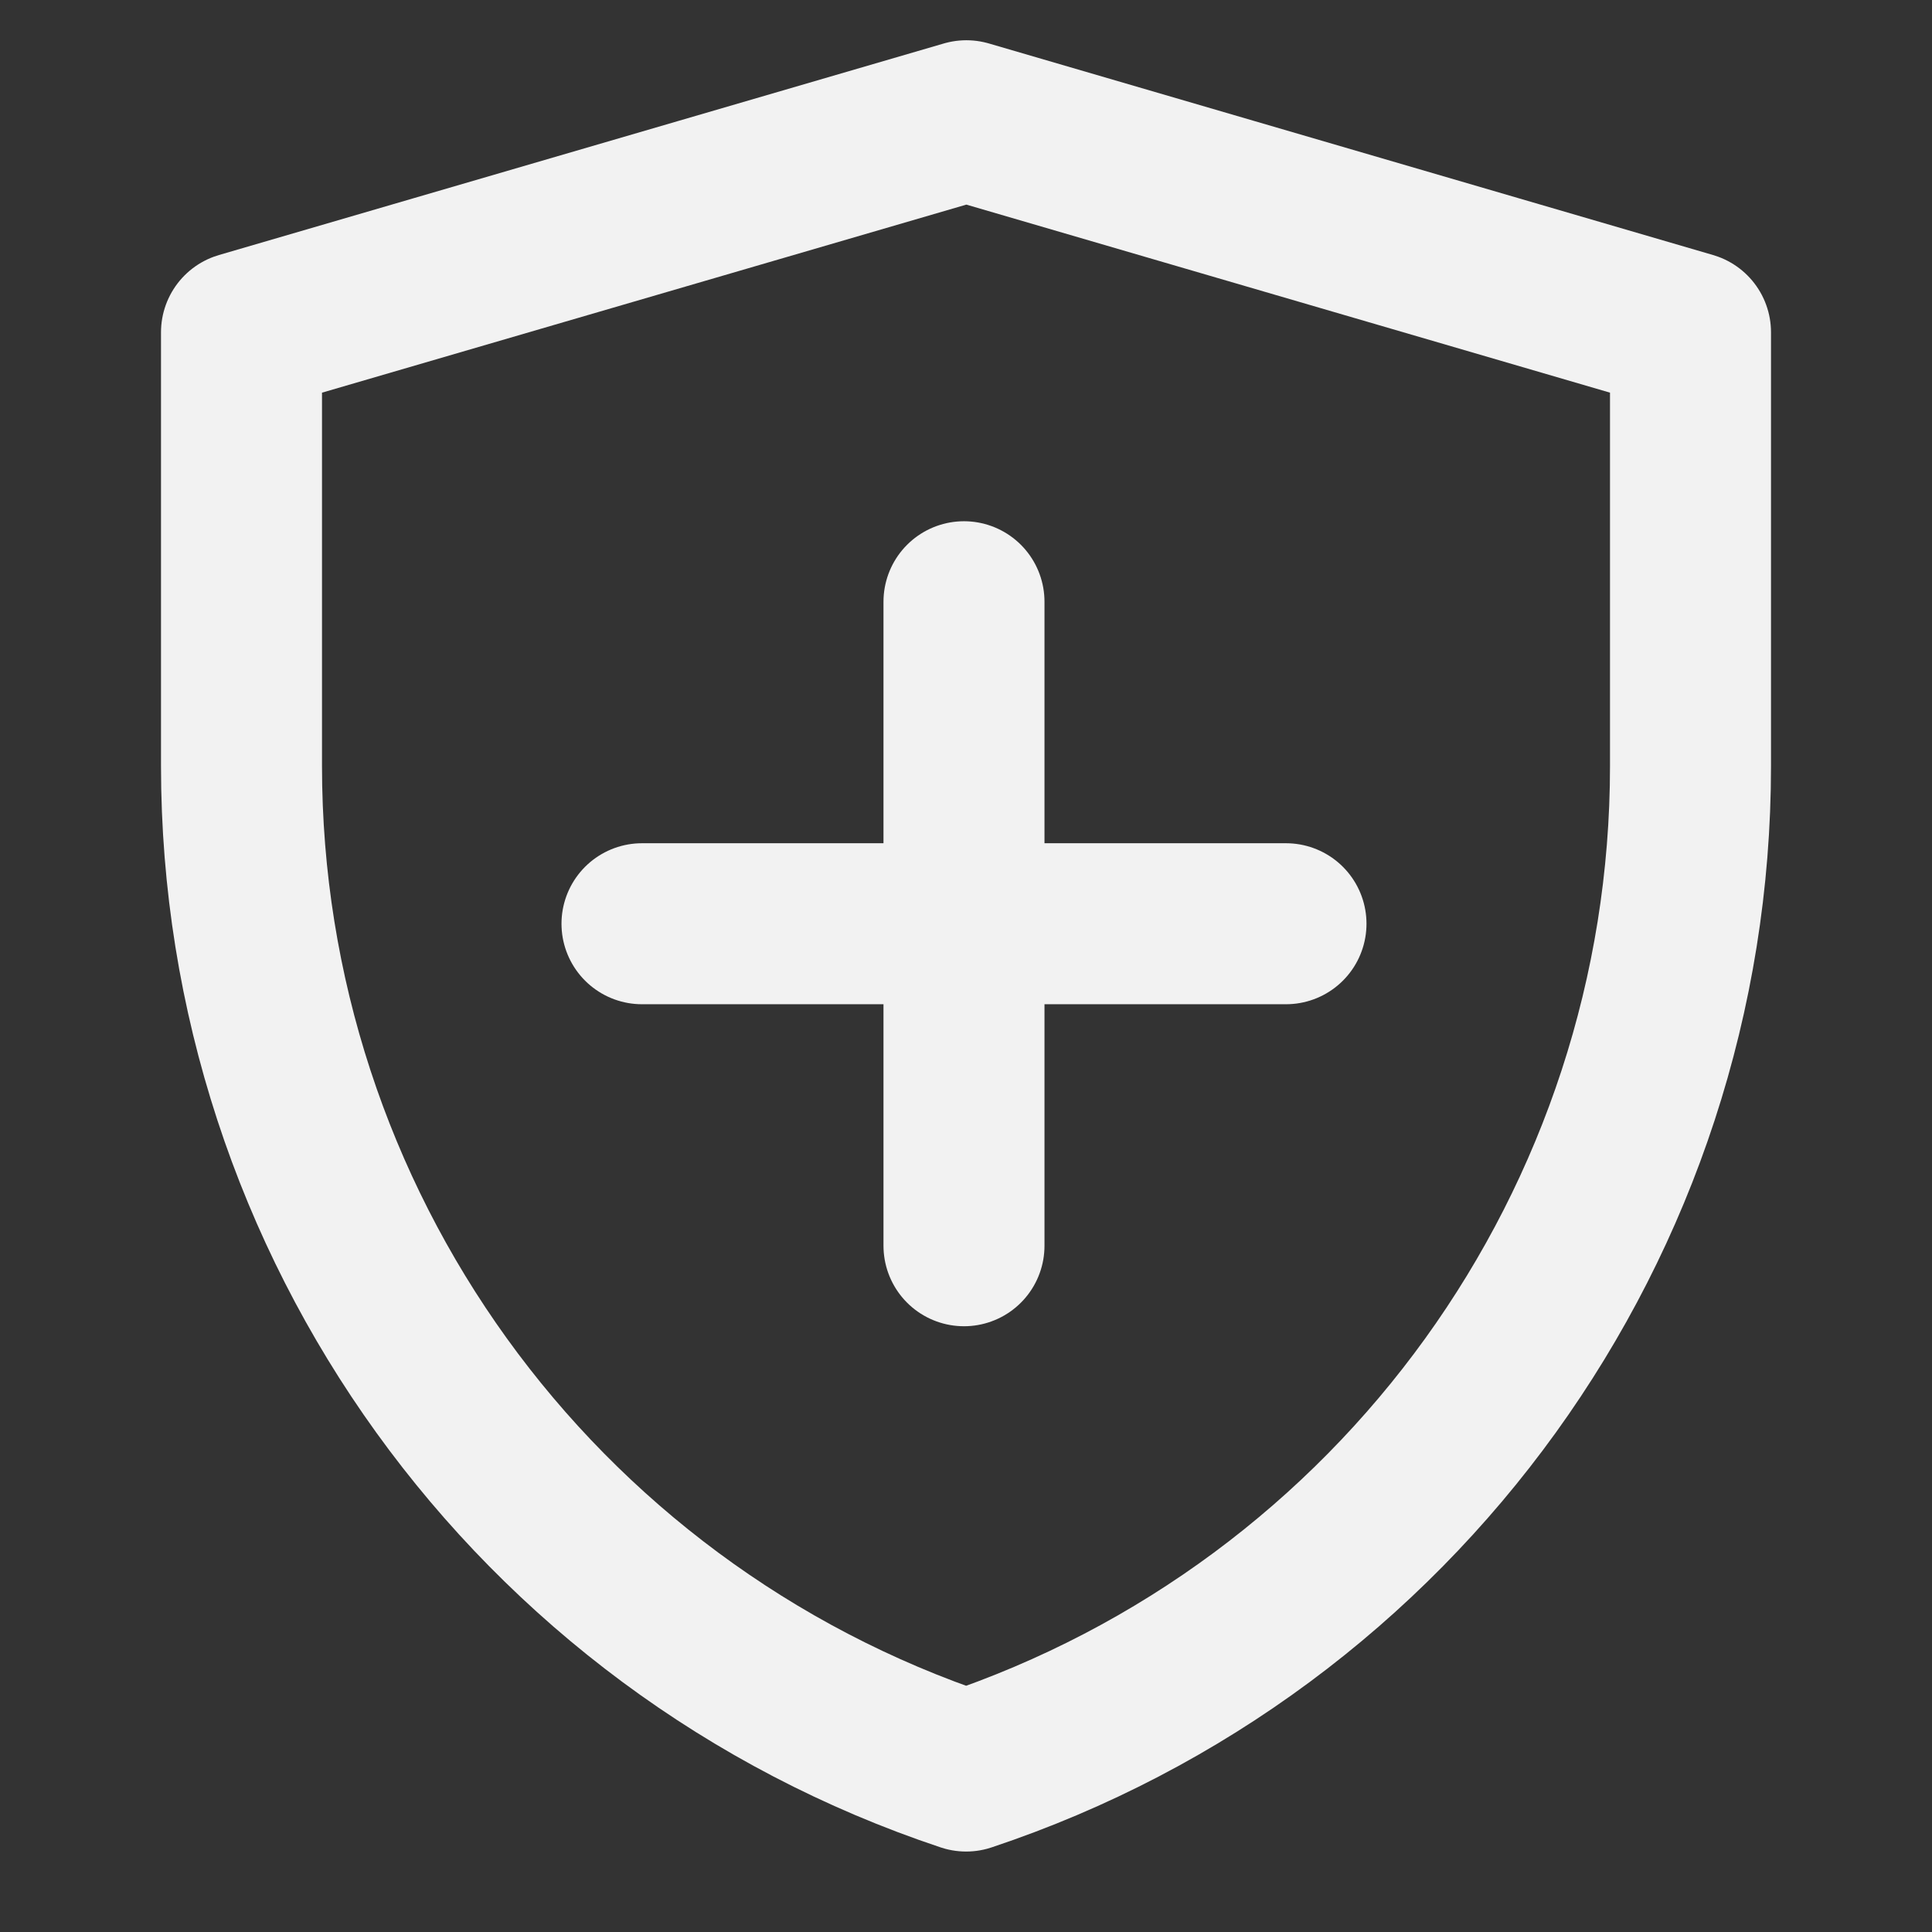 <?xml version="1.0" encoding="UTF-8"?><svg width="24" height="24" viewBox="0 0 48 48" fill="none" xmlns="http://www.w3.org/2000/svg"><rect x="0" y="0" width="48" height="48" fill="#333333" stroke="none"/><path d="M6 8.256L24.009 3L42 8.256V19.034C42 30.362 34.75 40.419 24.003 44.001C13.252 40.419 6 30.36 6 19.029V8.256Z" fill="none" stroke="#F2F2F2" stroke-width="4" stroke-linejoin="round"/><path d="M23.95 14.95V30.95" stroke="#F2F2F2" stroke-width="4" stroke-linecap="round" stroke-linejoin="round"/><path d="M15.95 22.95H31.95" stroke="#F2F2F2" stroke-width="4" stroke-linecap="round" stroke-linejoin="round"/></svg>